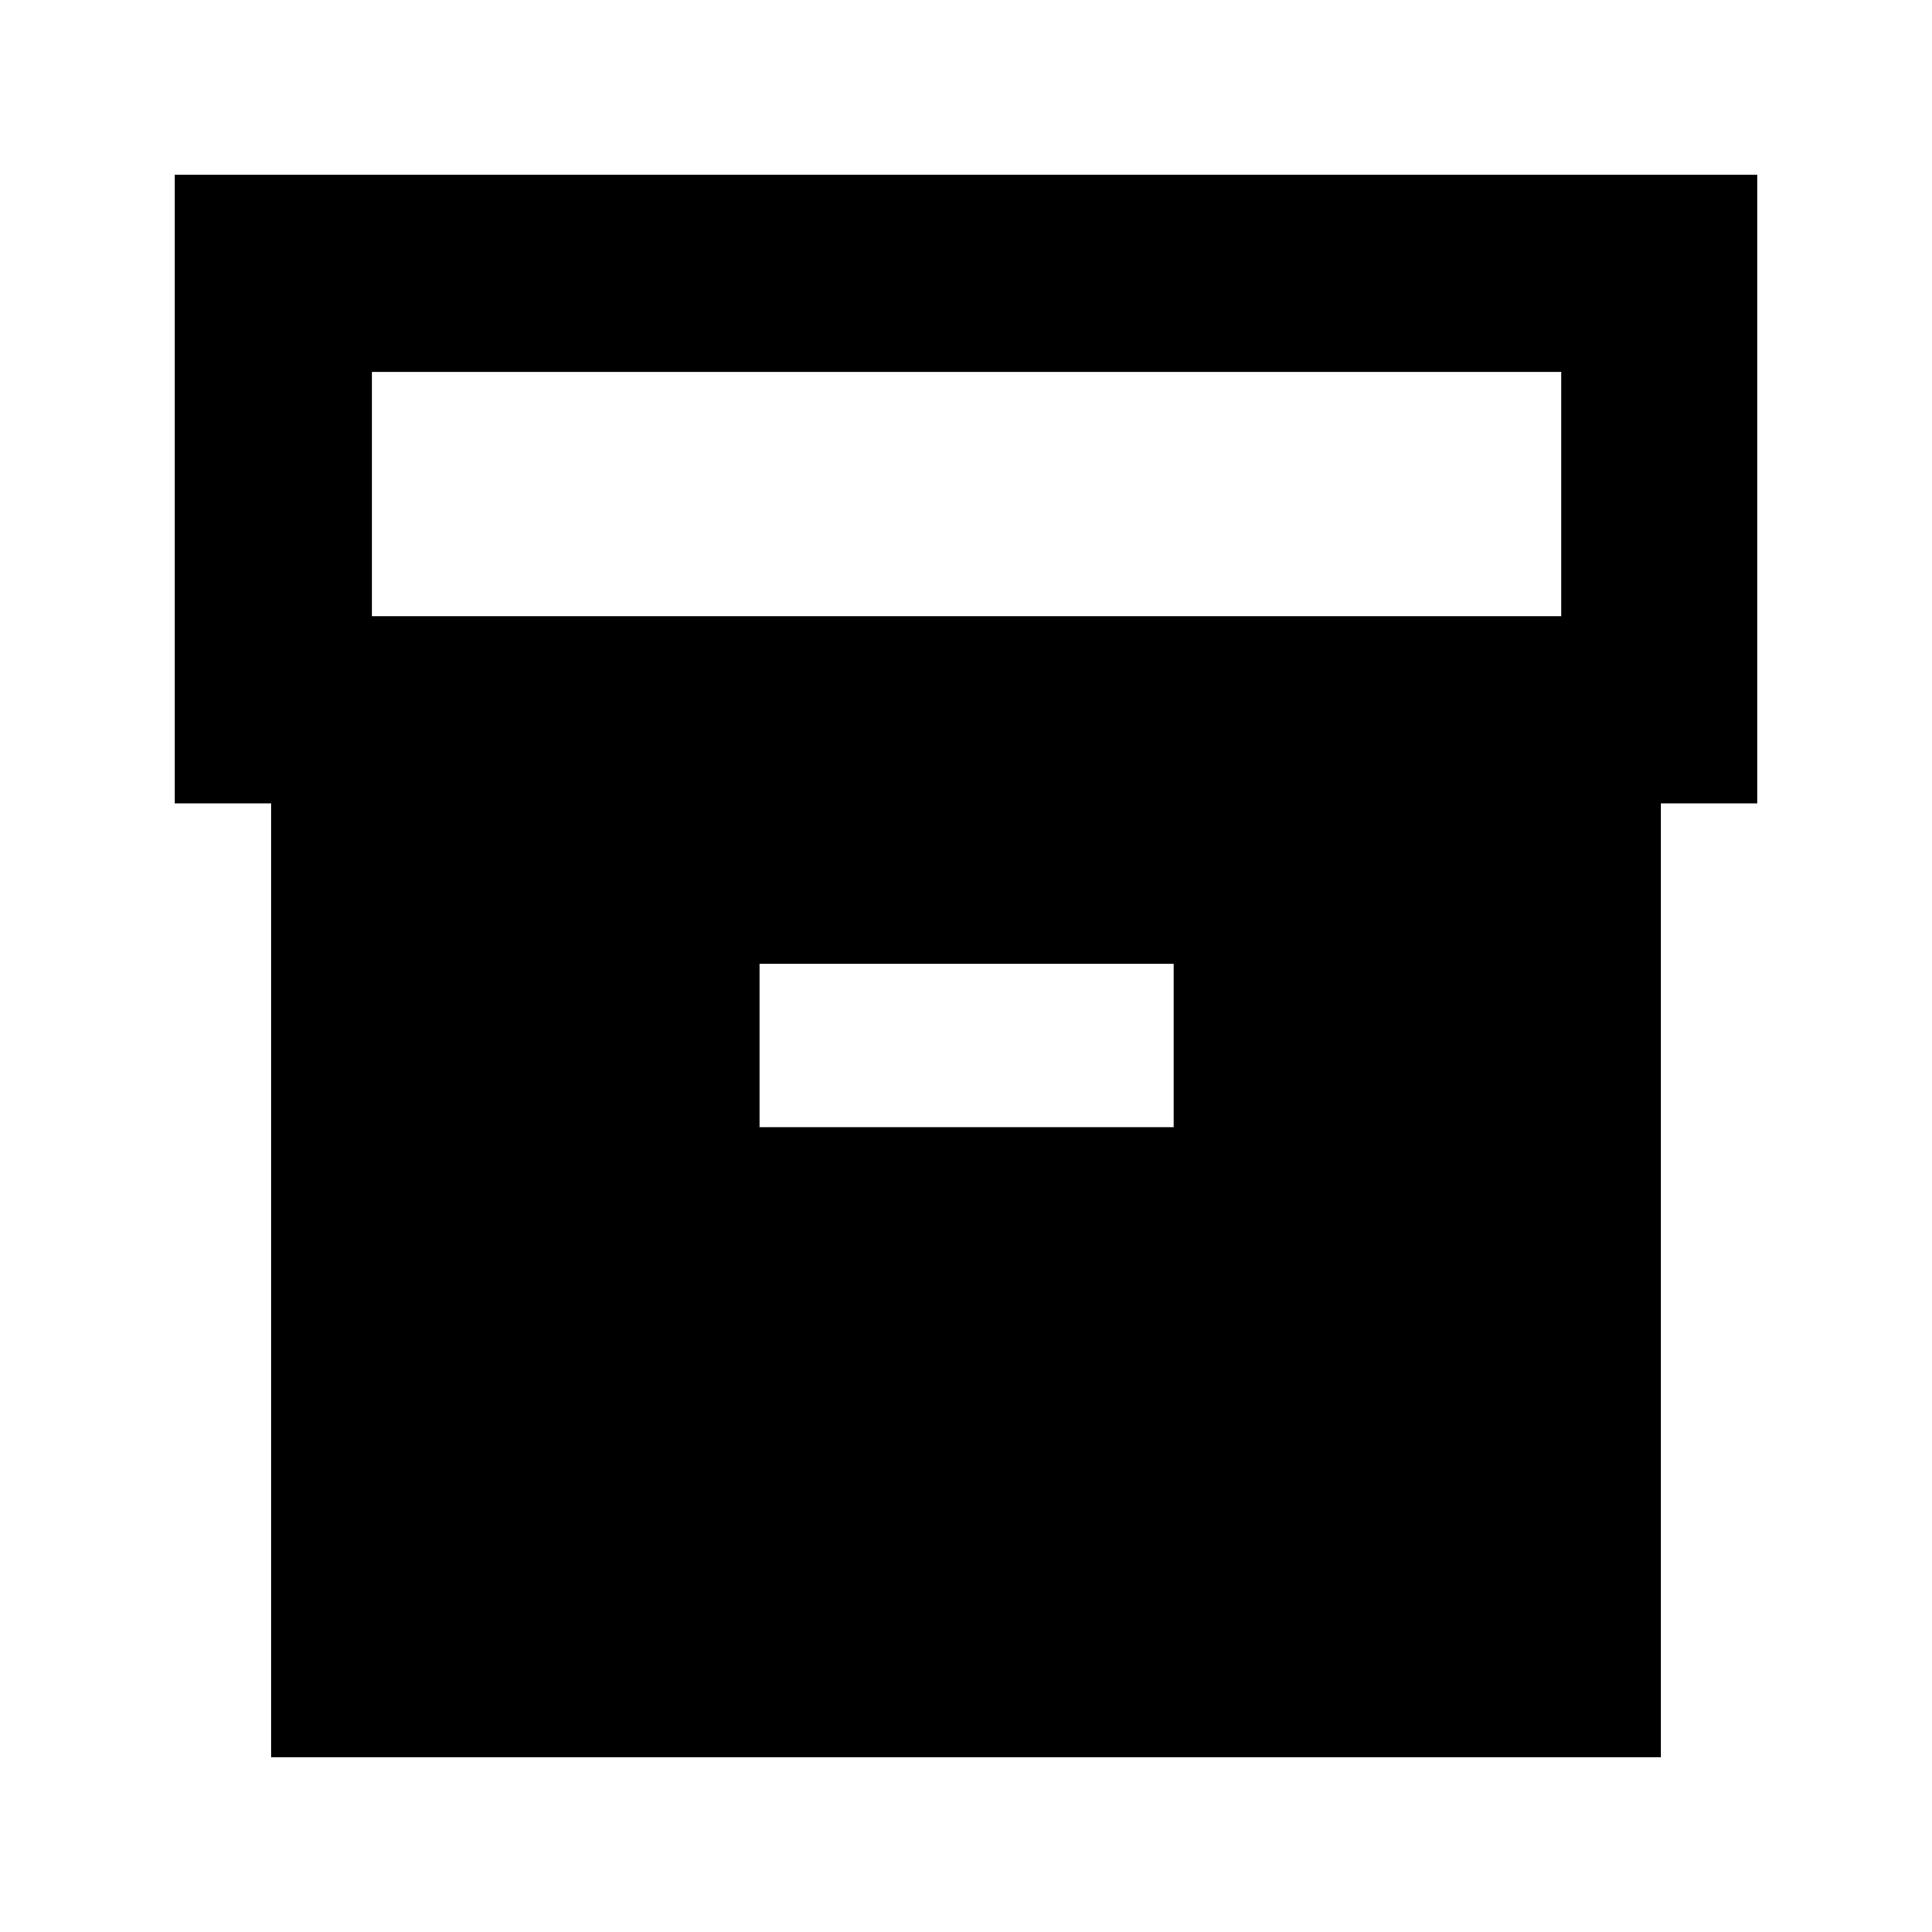 <svg xmlns="http://www.w3.org/2000/svg" height="20" viewBox="0 -960 960 960" width="20"><path d="M134.78-86.78v-474.05h-48v-312.39h786.44v312.39h-48v474.05H134.78Zm50-567.05h591v-121.39h-591v121.39Zm192.61 253.9h205.78v-81.2H377.39v81.2Z"/></svg>